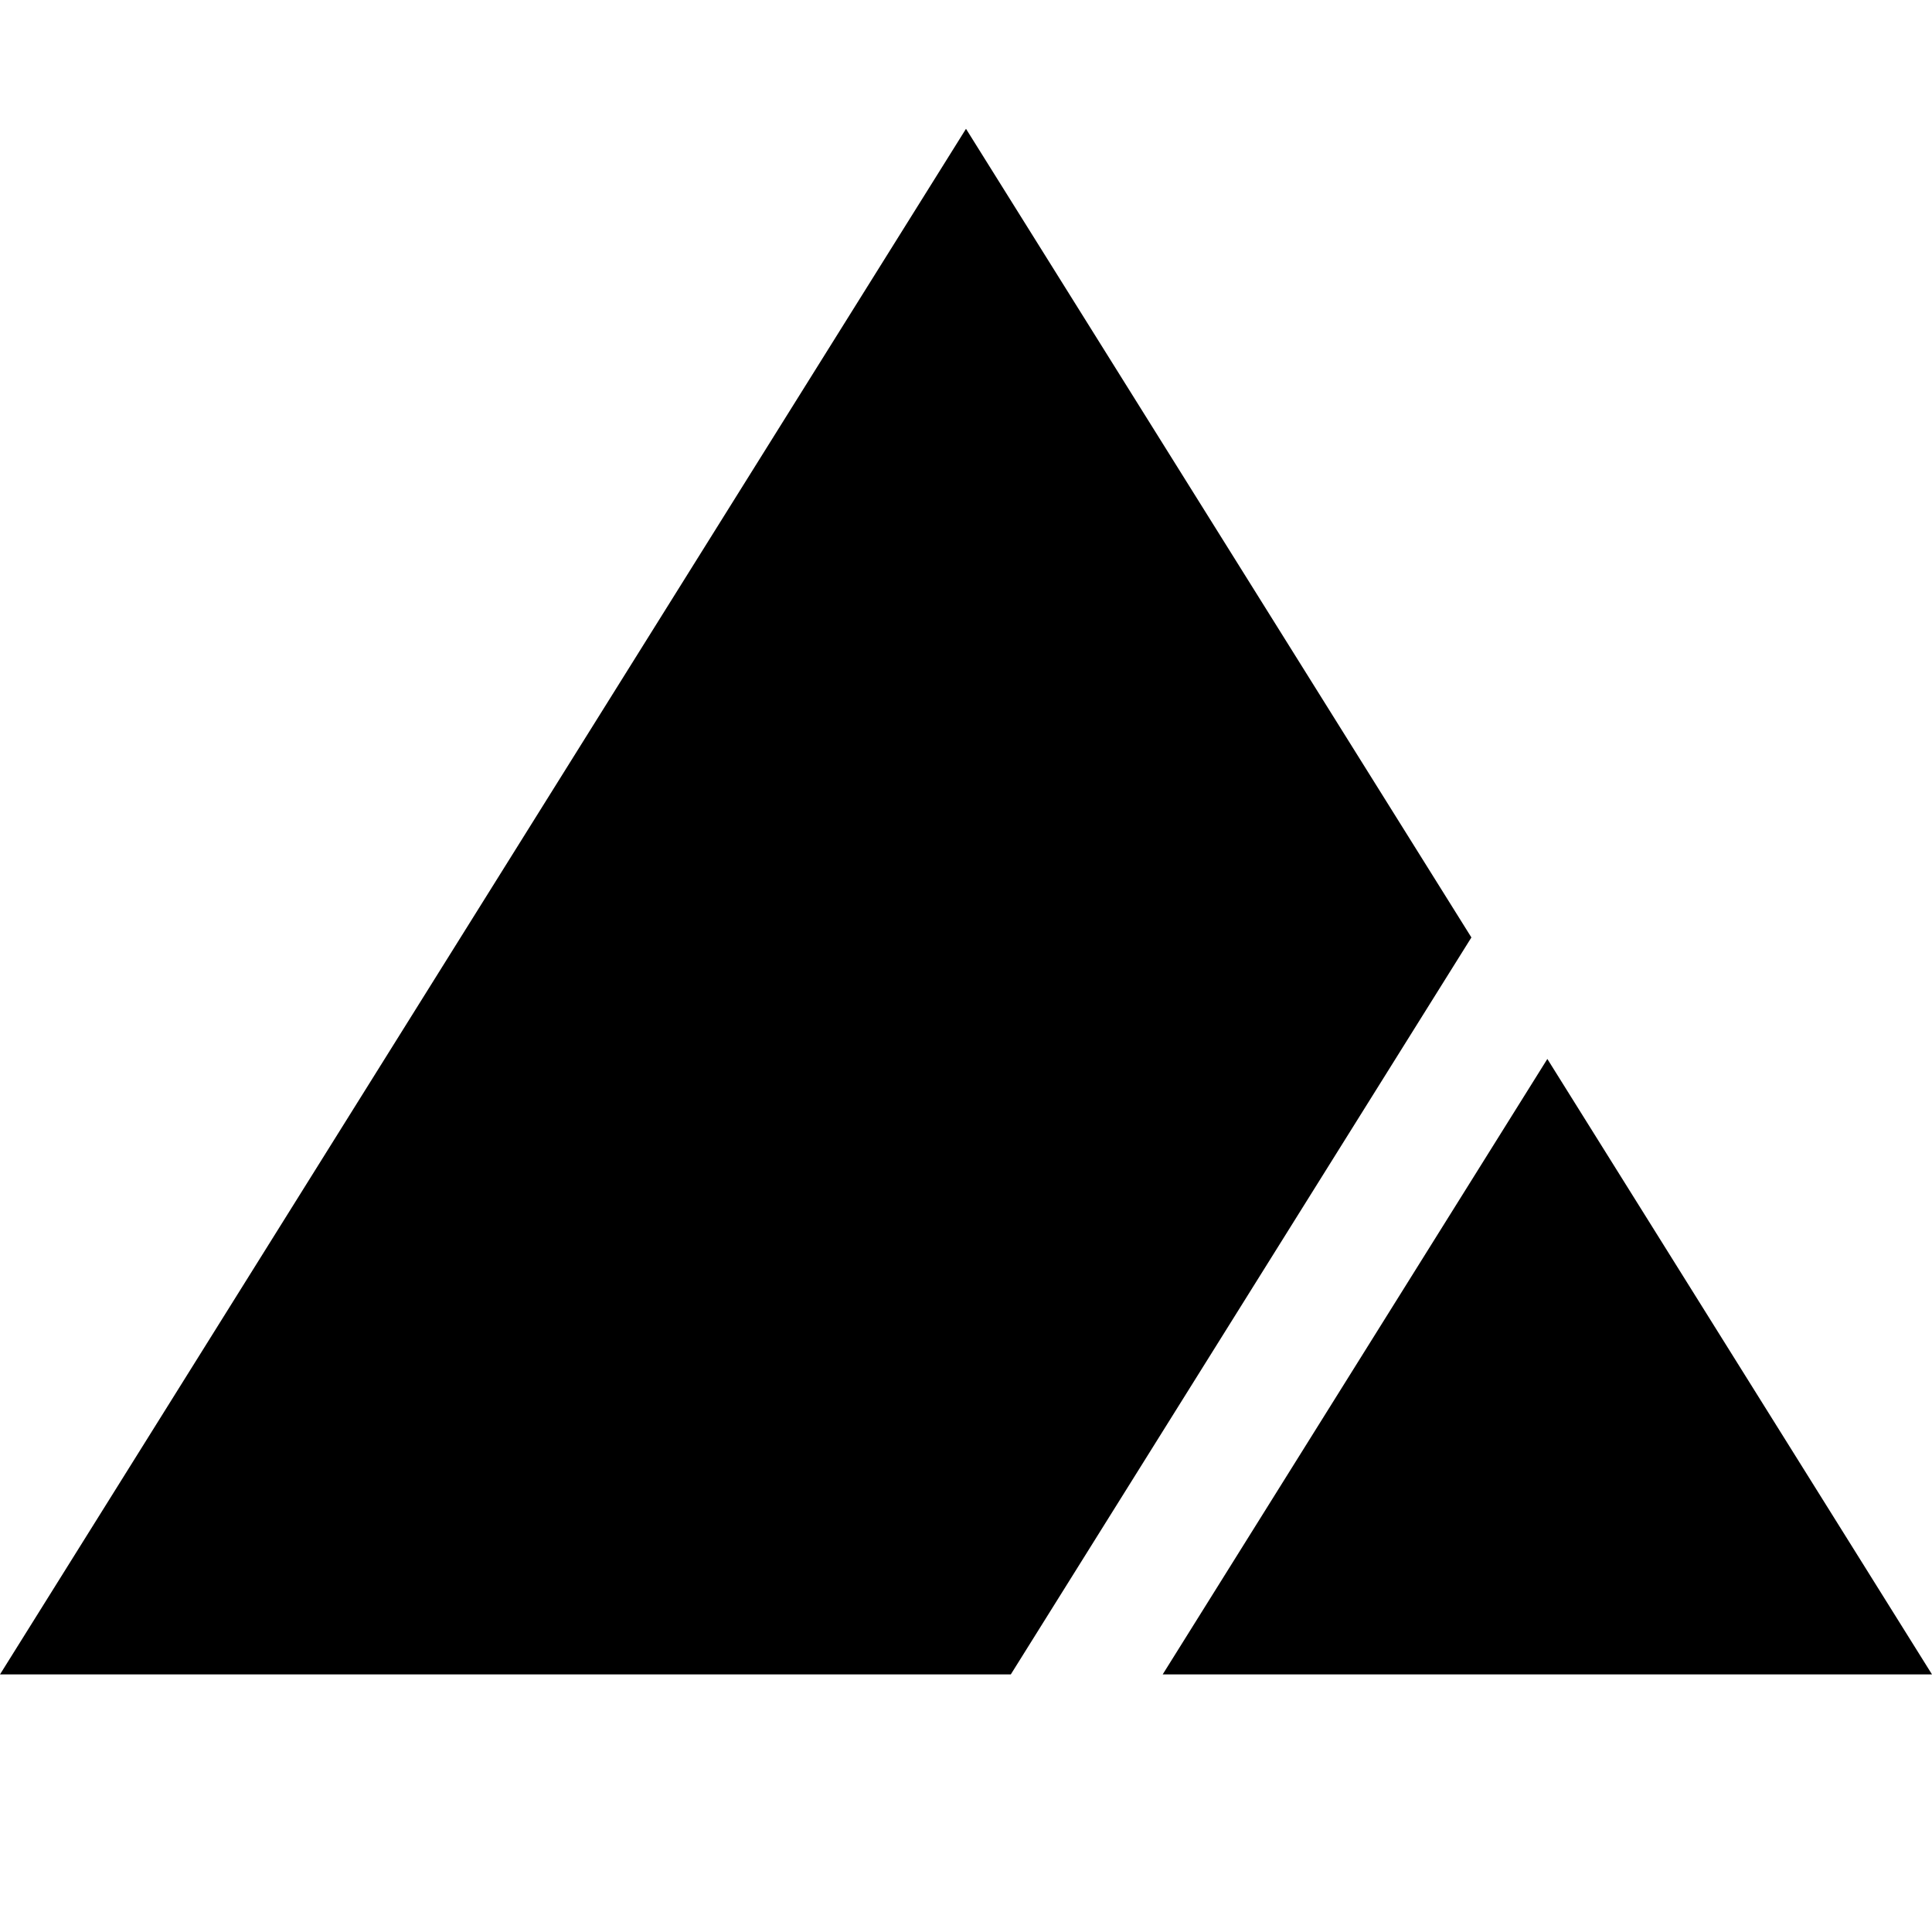 <svg viewBox="0 0 150 150" fill="none" xmlns="http://www.w3.org/2000/svg">
<path fill-rule="evenodd" clip-rule="evenodd" d="M112.5 70L75 10L0 130H75H78.479L114.239 72.783L112.5 70ZM120.136 82.217L90.271 130H150L120.136 82.217Z" fill="currentColor"/>
</svg>
